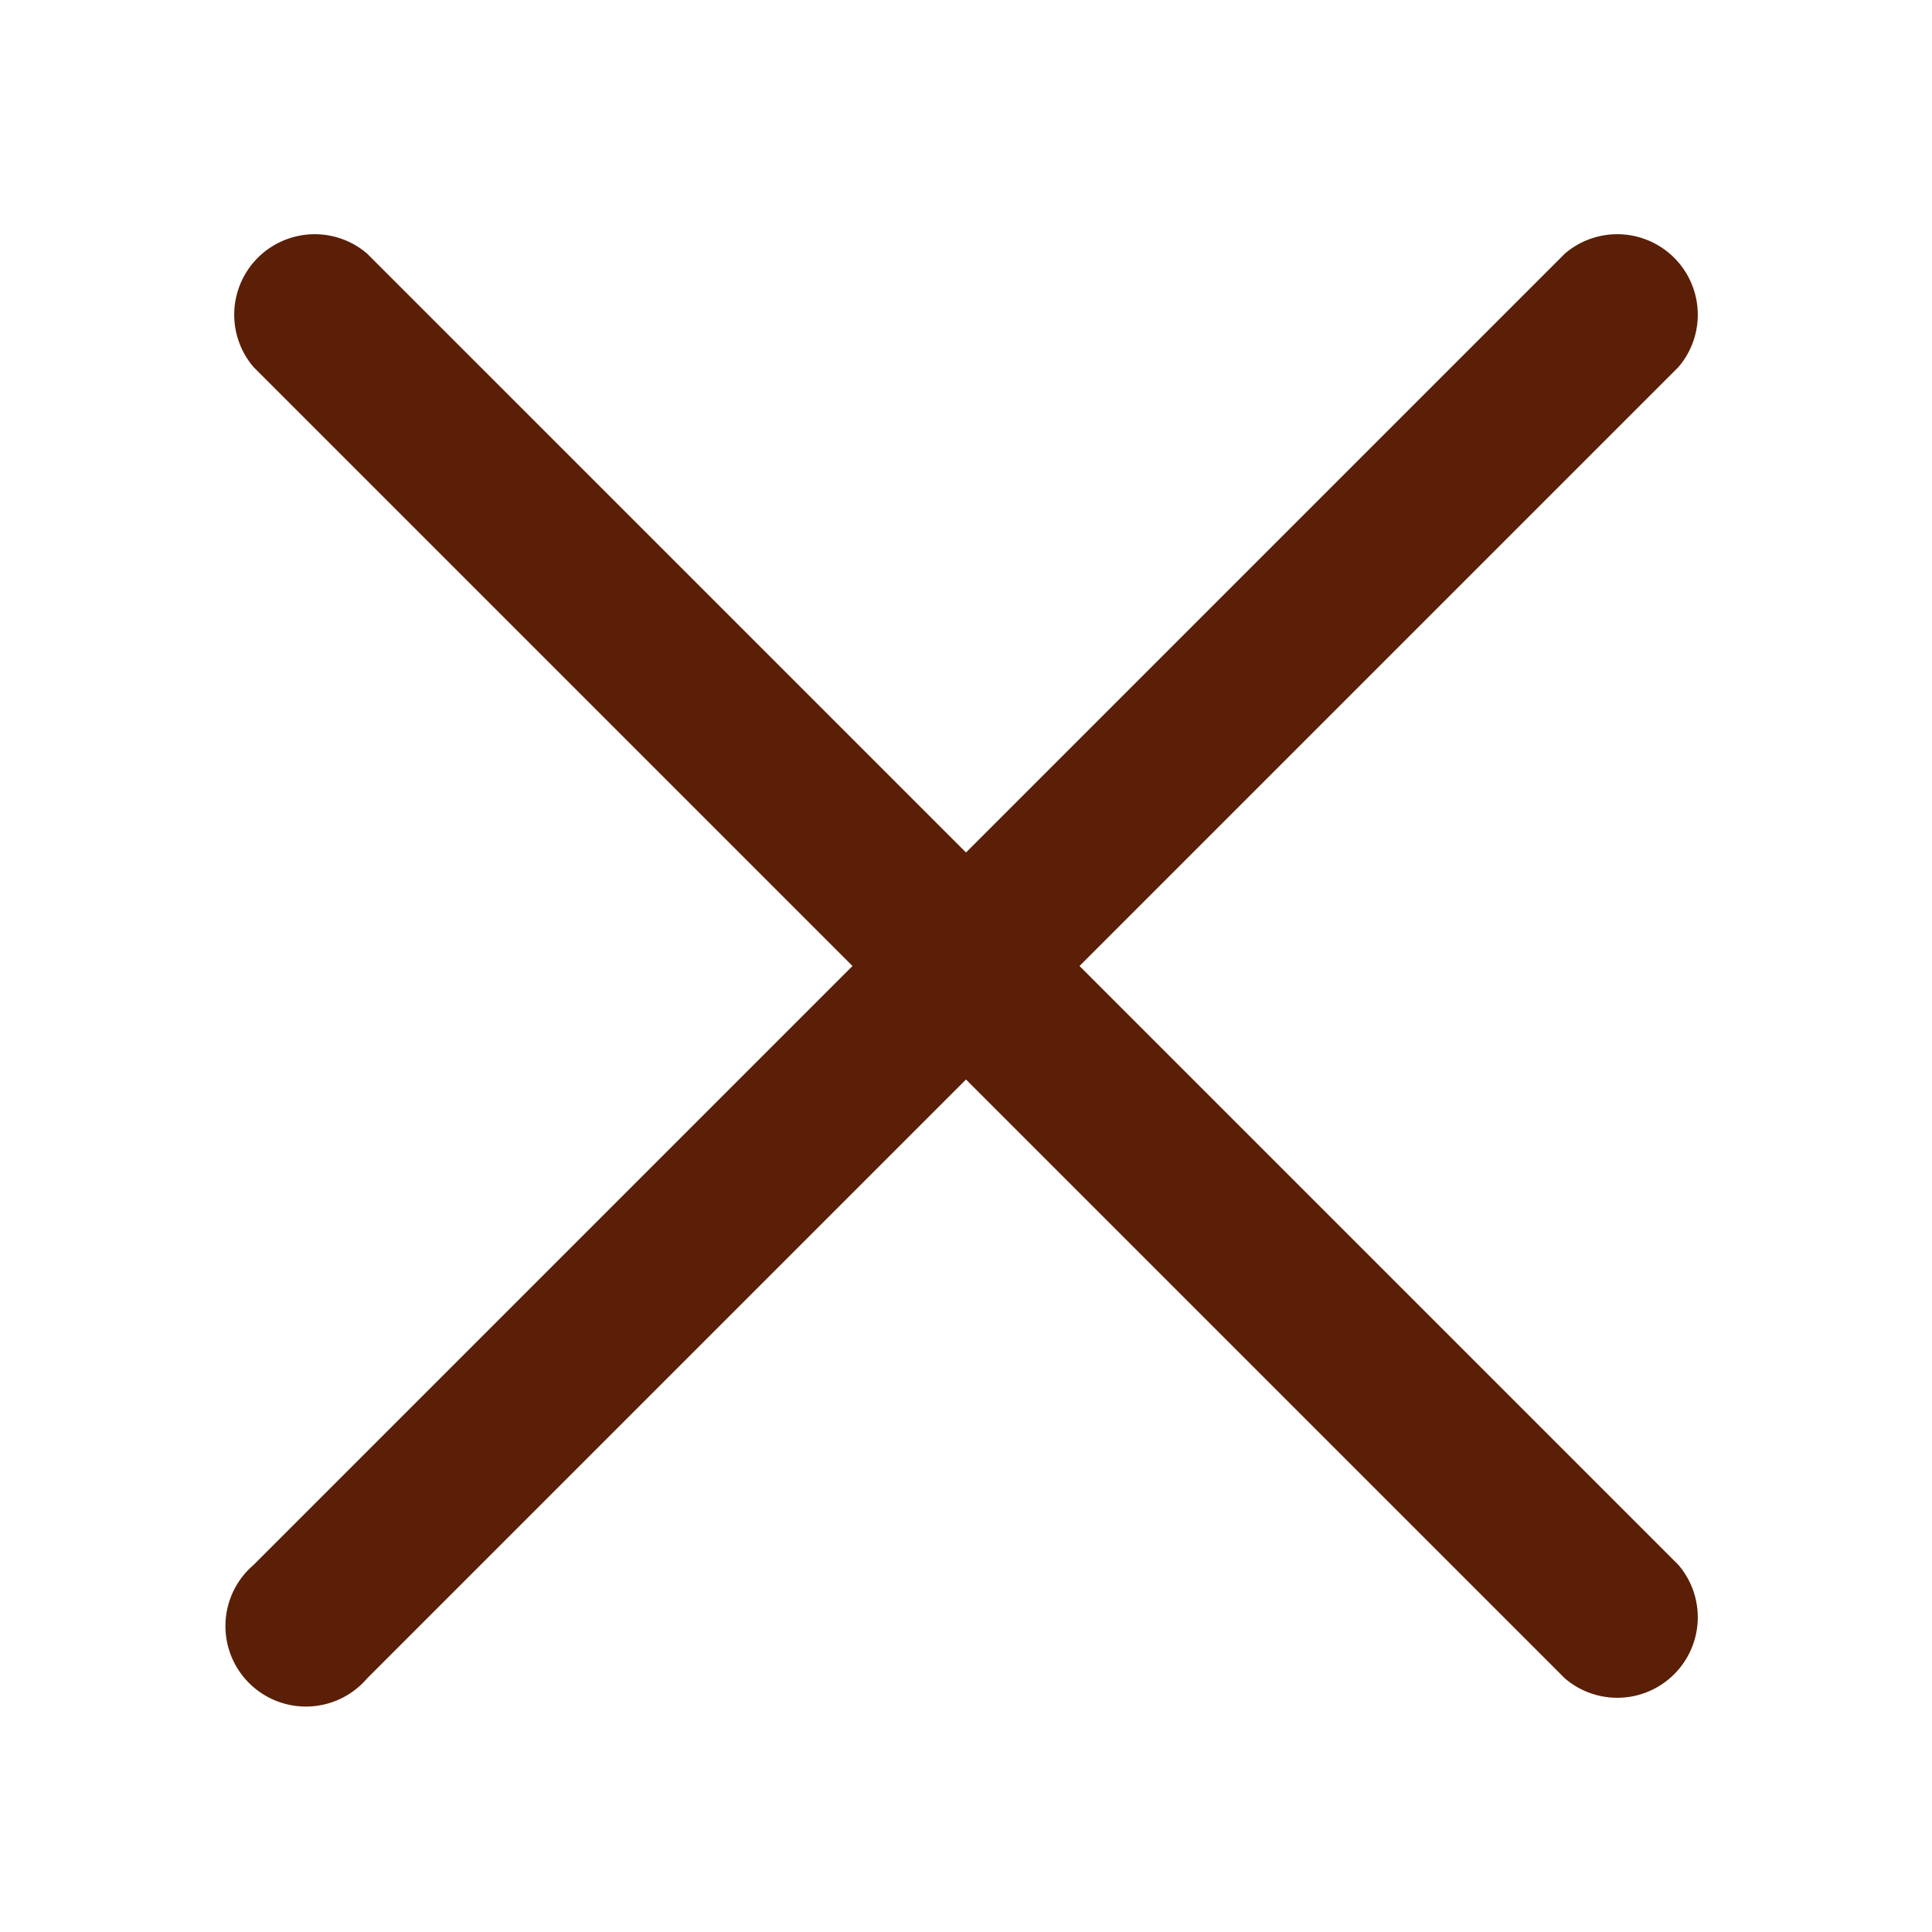 <svg fill="#5a1f06" focusable="false" height="24" role="img" viewBox="0 0 24 24" width="24" xmlns="http://www.w3.org/2000/svg" xmlns:xlink="http://www.w3.org/1999/xlink" class="css-84d4bu" aria-labelledby="75b0d0d6-74ca-4110-a56a-fb80374ef6a9"><defs><symbol id="close" viewBox="0 0 24 24">
      <path fill="#5a1f06" d="M20.85 4.56a1 1 0 0 0-1.41-1.41L12 10.59 4.56 3.15a1 1 0 0 0-1.41 1.41L10.59 12l-7.44 7.44a1 1 0 1 0 1.41 1.41L12 13.41l7.44 7.44a1 1 0 0 0 1.41-1.41L13.41 12l7.44-7.44Z"></path>
    </symbol></defs><title id="75b0d0d6-74ca-4110-a56a-fb80374ef6a9">close menu</title><g fill="none">
      <path fill="#5a1f06" d="M20.85 4.56a1 1 0 0 0-1.41-1.41L12 10.59 4.56 3.15a1 1 0 0 0-1.41 1.41L10.59 12l-7.44 7.44a1 1 0 1 0 1.41 1.41L12 13.41l7.44 7.44a1 1 0 0 0 1.41-1.41L13.41 12l7.44-7.44Z"></path>
    </g></svg>